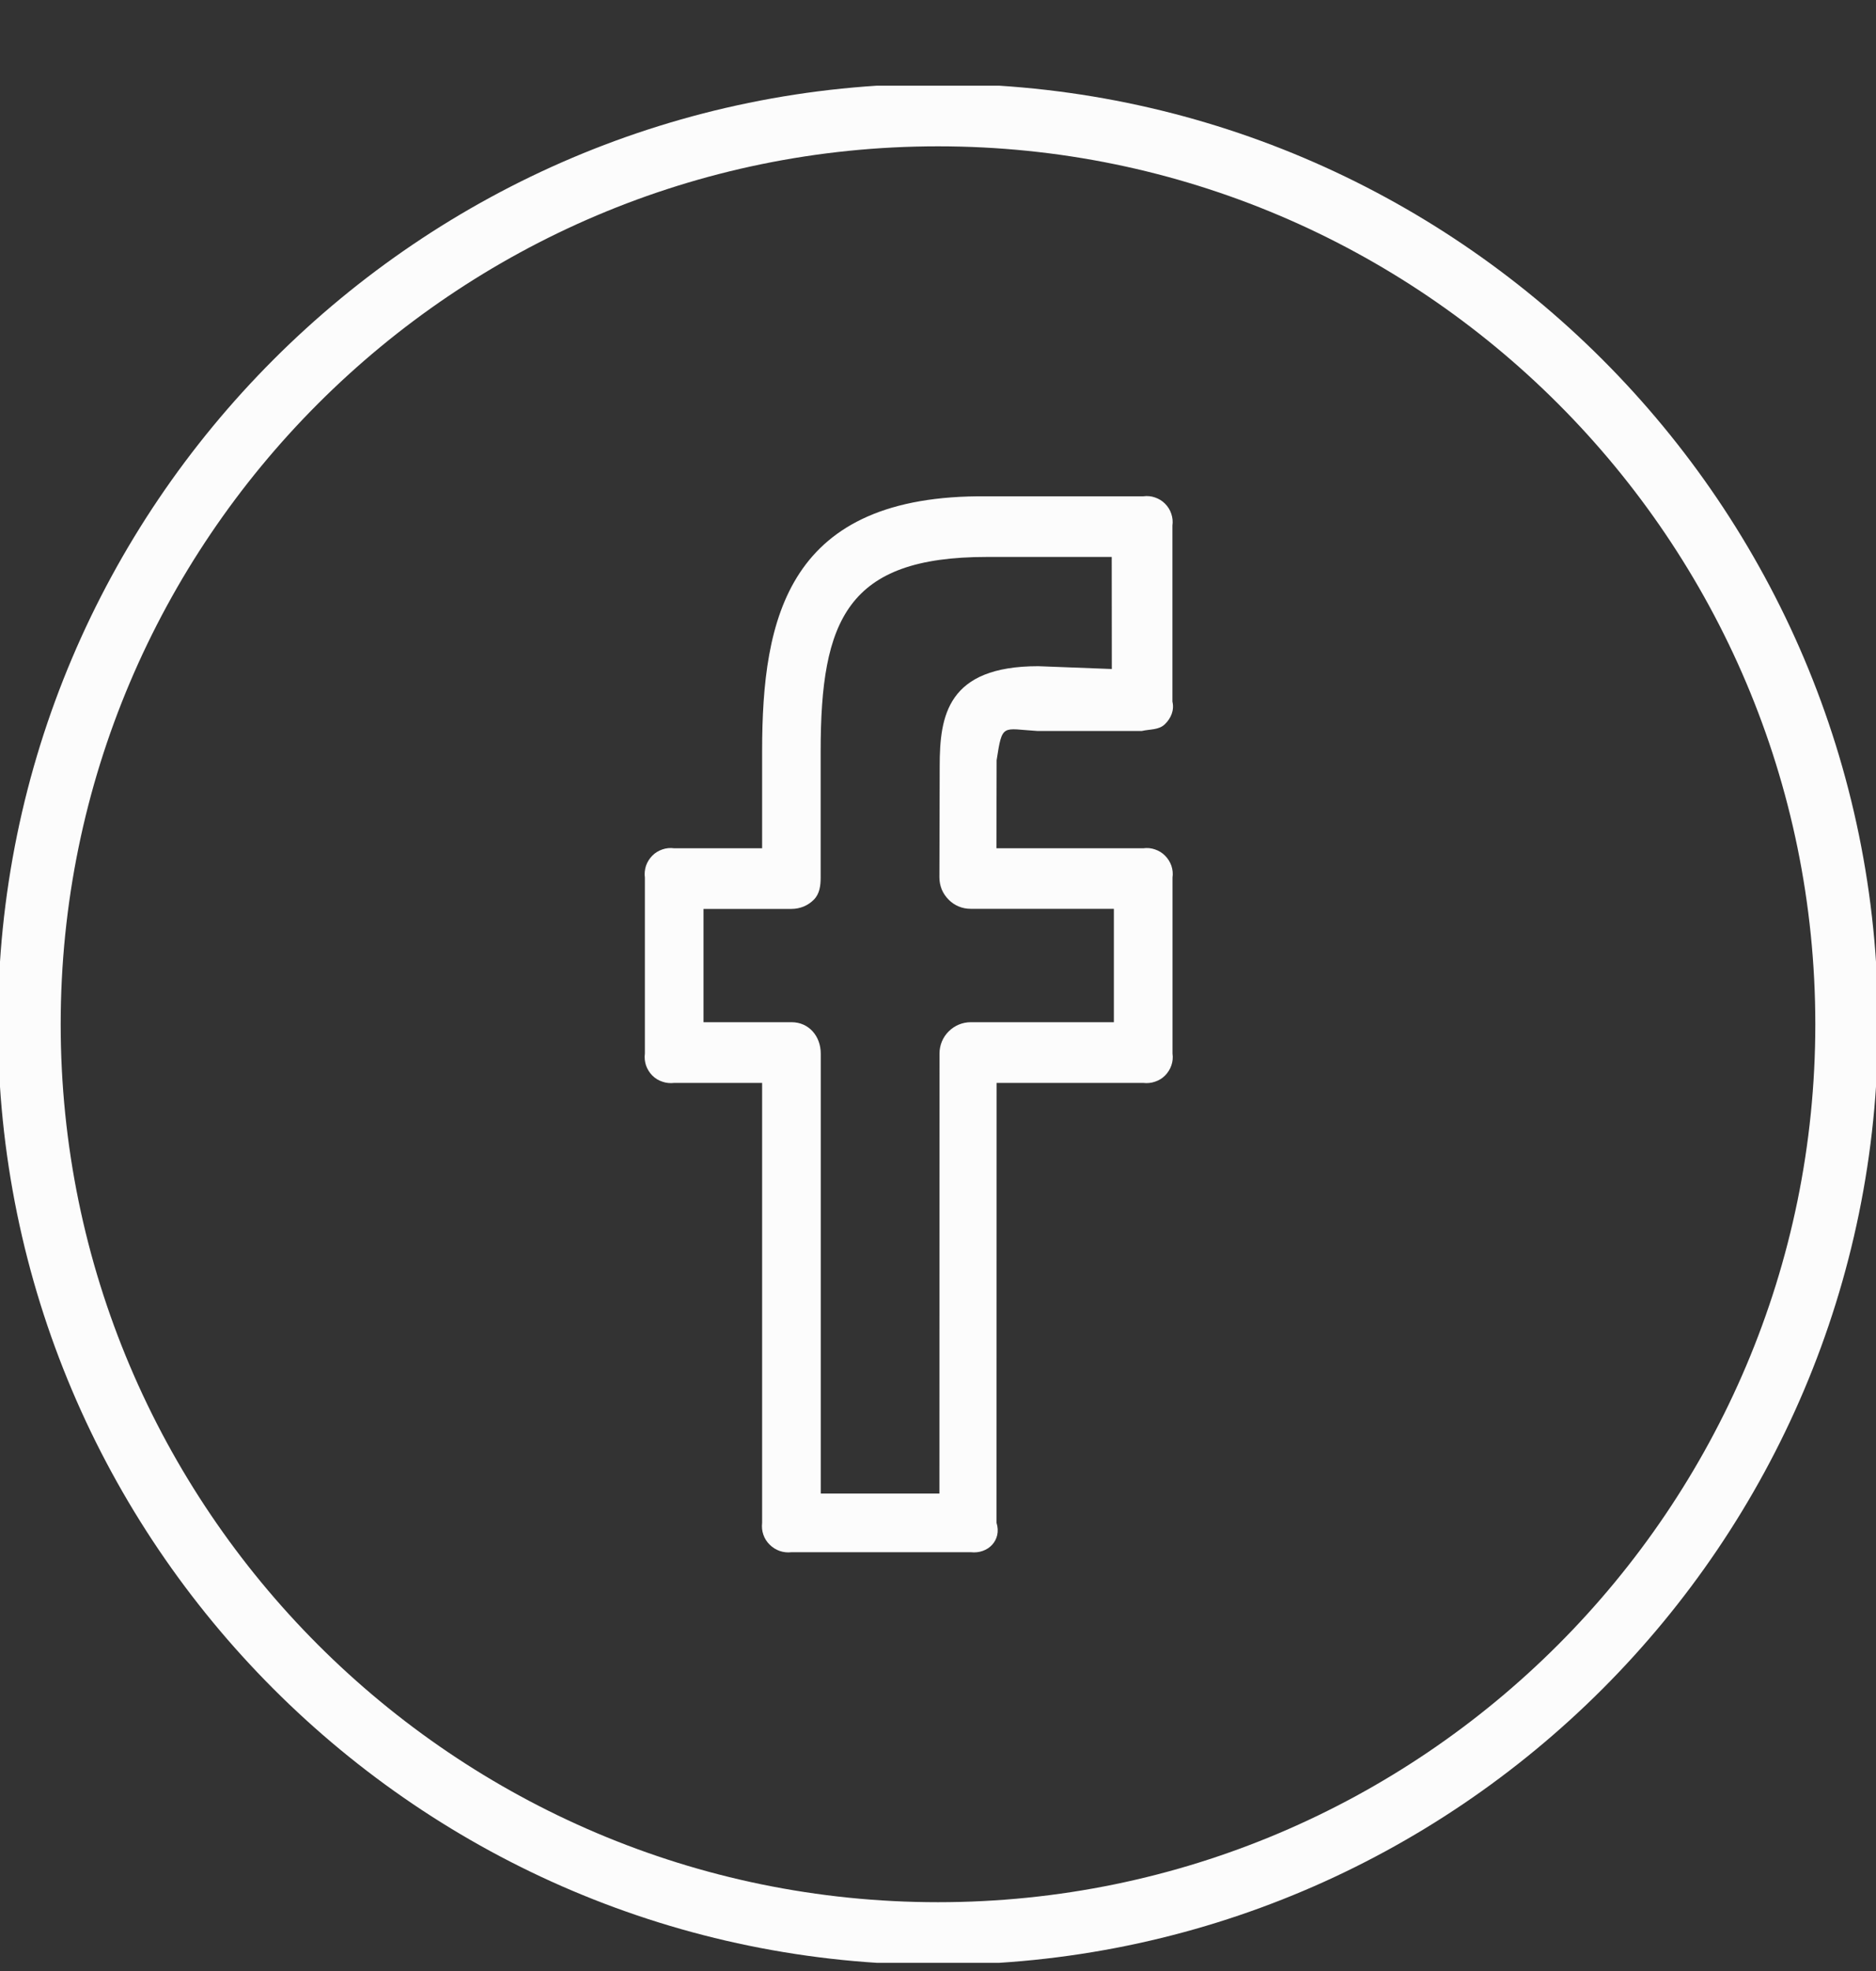 <svg width="20" height="21" viewBox="0 0 20 21" fill="none" xmlns="http://www.w3.org/2000/svg">
<rect x="0" y="0" width="20" height="21" fill="#333333" stroke="none"/>
<g clip-path="url(#clip0_538_3647)">
<path d="M10 0.892C4.474 0.892 -0.022 5.387 -0.022 10.913C-0.022 16.439 4.474 20.934 10 20.934C15.526 20.934 20.022 16.439 20.022 10.913C20.022 5.387 15.526 0.892 10 0.892ZM10 20.267C4.843 20.267 0.647 16.07 0.647 10.913C0.647 5.755 4.843 1.559 10 1.559C15.158 1.559 19.353 5.755 19.353 10.913C19.353 16.07 15.158 20.267 10 20.267Z" fill="#FCFCFC"/>
<path d="M12.188 5.288H10.52C8.396 5.266 8.125 6.581 8.125 8.003V9.038H7.188C7.145 9.032 7.102 9.036 7.062 9.05C7.021 9.064 6.984 9.086 6.954 9.117C6.924 9.147 6.901 9.184 6.887 9.224C6.874 9.265 6.869 9.308 6.875 9.35V11.225C6.869 11.268 6.874 11.311 6.887 11.351C6.901 11.392 6.924 11.428 6.954 11.459C6.984 11.489 7.021 11.512 7.062 11.525C7.102 11.539 7.145 11.543 7.188 11.538H8.125V16.225C8.12 16.268 8.124 16.311 8.138 16.351C8.152 16.392 8.175 16.428 8.206 16.458C8.236 16.488 8.273 16.511 8.313 16.525C8.354 16.539 8.397 16.543 8.439 16.538H10.349C10.533 16.559 10.682 16.41 10.624 16.225L10.625 11.538H12.188C12.23 11.543 12.273 11.539 12.313 11.525C12.354 11.512 12.391 11.489 12.421 11.459C12.451 11.428 12.474 11.392 12.488 11.351C12.502 11.311 12.506 11.268 12.5 11.225V9.35C12.506 9.308 12.502 9.265 12.488 9.224C12.474 9.184 12.451 9.147 12.421 9.117C12.391 9.086 12.354 9.064 12.313 9.05C12.273 9.036 12.23 9.032 12.188 9.038H10.623L10.625 8.1C10.686 7.701 10.686 7.766 11.056 7.788H12.174C12.261 7.768 12.354 7.779 12.419 7.716C12.484 7.653 12.521 7.566 12.499 7.475V5.6C12.505 5.558 12.501 5.515 12.487 5.474C12.474 5.434 12.451 5.397 12.421 5.367C12.391 5.336 12.354 5.314 12.313 5.3C12.273 5.286 12.23 5.282 12.188 5.288ZM11.853 7.128L11.069 7.098C10.099 7.098 10.018 7.625 10.018 8.164L10.015 9.349C10.015 9.393 10.024 9.436 10.04 9.477C10.057 9.517 10.082 9.554 10.113 9.585C10.143 9.616 10.18 9.641 10.221 9.658C10.261 9.675 10.305 9.683 10.349 9.683H11.875V10.891H10.35C10.261 10.891 10.177 10.926 10.114 10.989C10.051 11.051 10.016 11.136 10.016 11.225L10.015 15.913H8.75V11.225C8.75 11.041 8.624 10.891 8.439 10.891H7.5V9.684H8.439C8.483 9.684 8.527 9.675 8.567 9.659C8.608 9.642 8.645 9.617 8.676 9.586C8.738 9.523 8.749 9.438 8.749 9.35V8.003C8.749 6.601 9.033 5.934 10.519 5.934H11.852L11.853 7.128Z" fill="#FCFCFC"/>
</g>
<defs>
<clipPath id="clip0_538_3647">
<rect width="20" height="20" fill="white" transform="translate(0 0.913)"/>
</clipPath>
</defs>
</svg>
